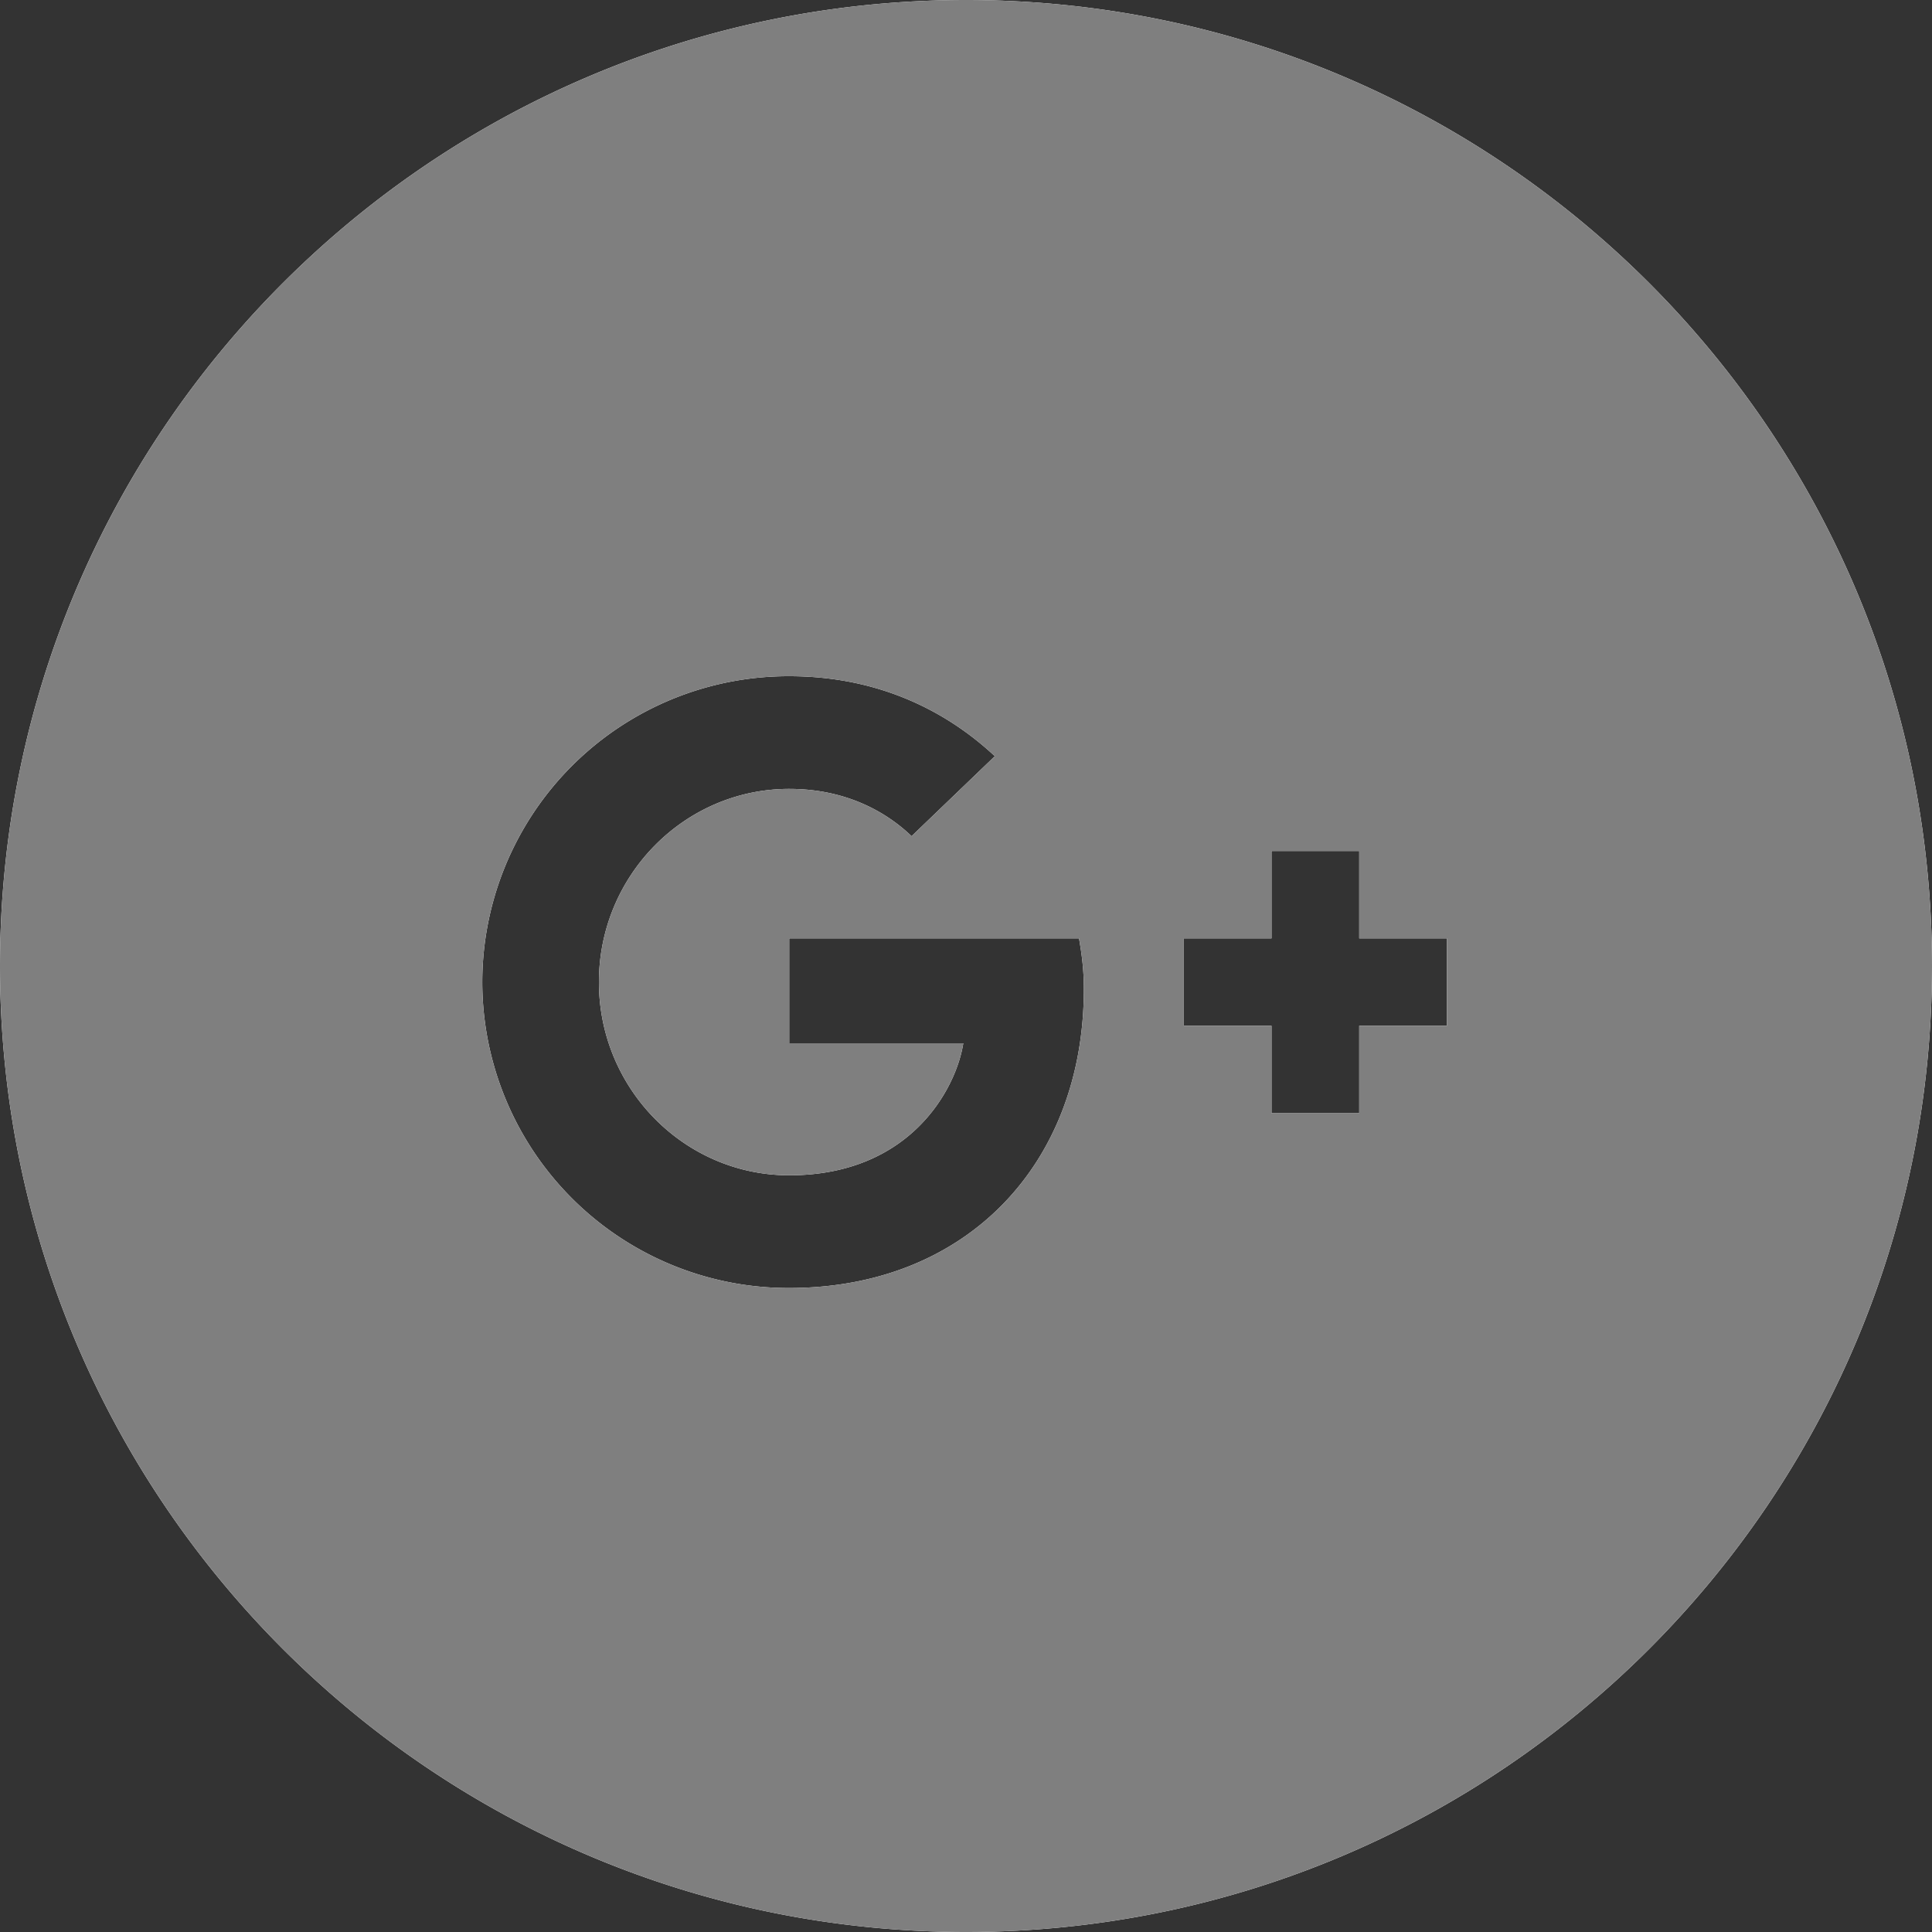 <svg xmlns="http://www.w3.org/2000/svg" xmlns:xlink="http://www.w3.org/1999/xlink" width="30" height="30" viewBox="0 0 30 30">
    <rect x="0" y="0" width="30" height="30" fill="#333333" stroke="none"/>
    <defs>
        <path id="a" d="M144 15c0-8.284 6.716-15 15-15 8.284 0 15 6.716 15 15 0 8.284-6.716 15-15 15-8.284 0-15-6.716-15-15zm12.255-.429V16.2h2.703c-.109.699-.817 2.05-2.703 2.05-1.627 0-2.955-1.344-2.955-3s1.328-3 2.955-3c.926 0 1.546.394 1.9.734l1.293-1.242c-.83-.774-1.906-1.242-3.193-1.242a4.754 4.754 0 0 0-4.766 4.75 4.754 4.754 0 0 0 4.766 4.75c2.75 0 4.575-1.927 4.575-4.641 0-.313-.034-.55-.075-.788h-4.5zm10.213 0h-1.362v-1.357h-1.362v1.357h-1.361v1.358h1.361v1.357h1.362v-1.357h1.362V14.57z"/>
    </defs>
    <g fill="none" fill-rule="evenodd" transform="translate(-144)">
        <use fill="#FFF" xlink:href="#a"/>
        <use fill="#7F7F7F" xlink:href="#a"/>
    </g>
</svg>
